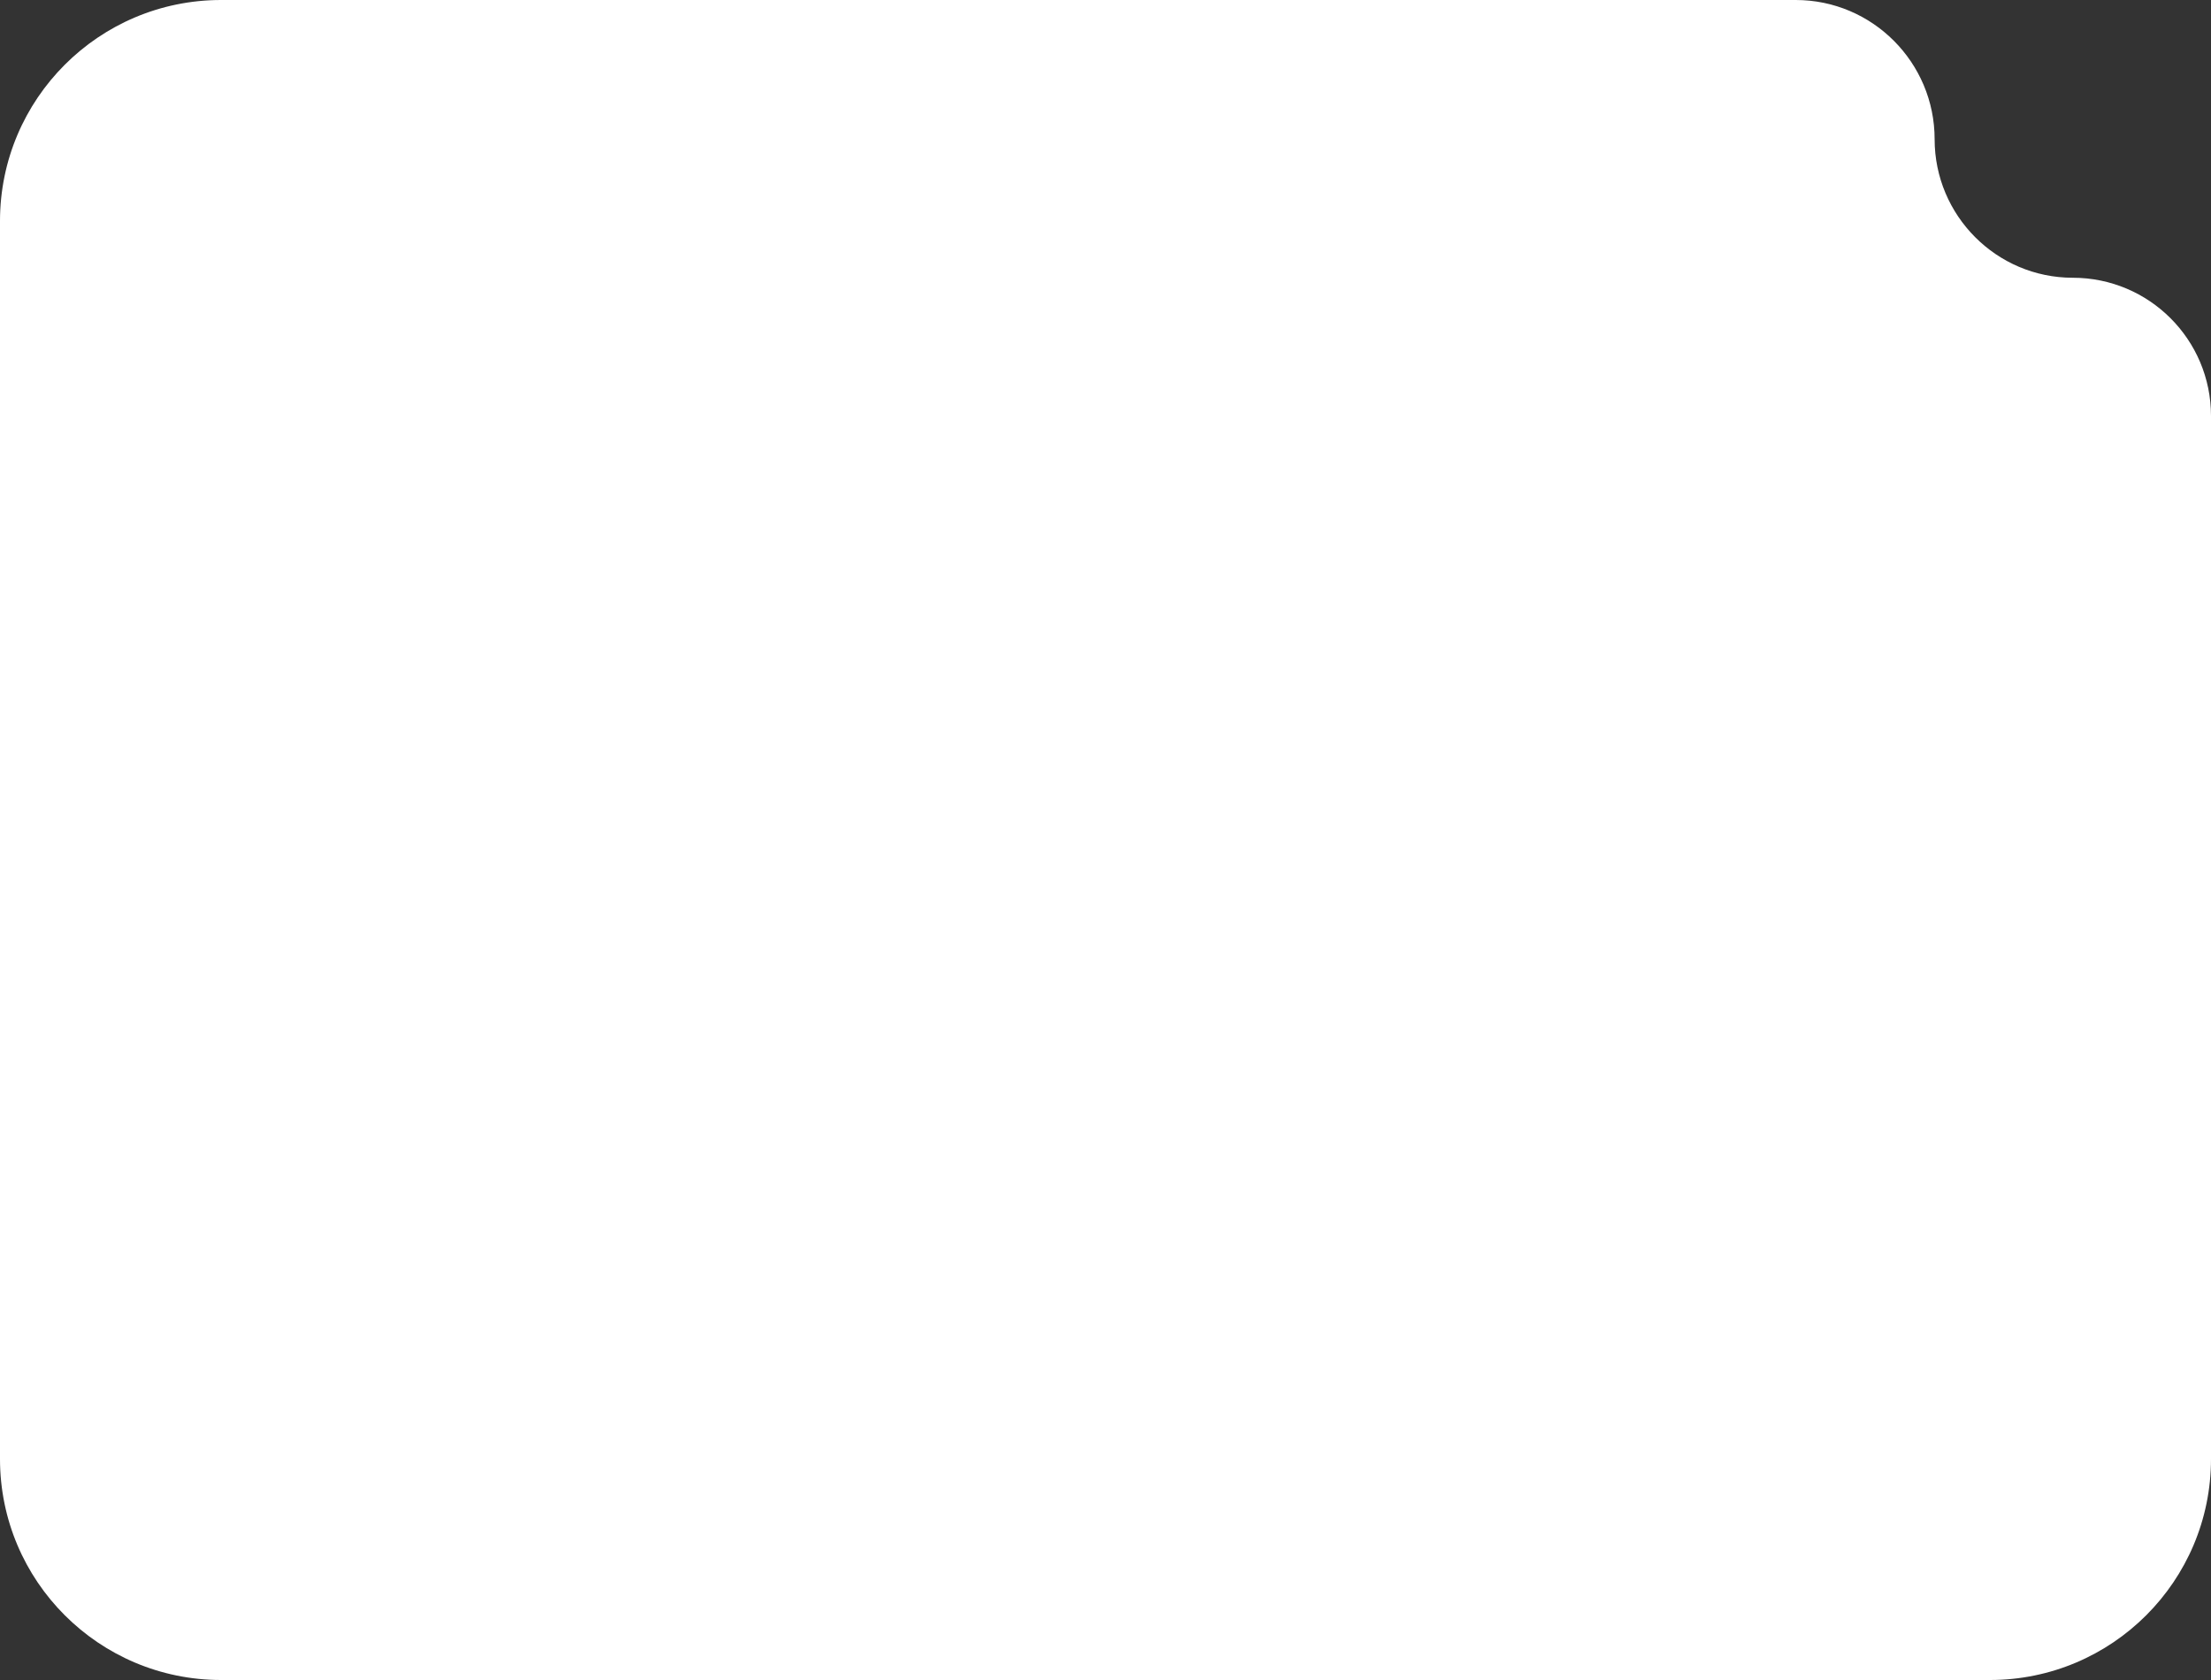 <svg width="400" height="304" viewBox="0 0 400 304" fill="none" xmlns="http://www.w3.org/2000/svg">
<rect x="0" y="0" width="400" height="304" fill="#333333" stroke="none"/>
<path d="M0 40C0 17.909 17.909 0 40 0H324.87C338.749 0 350 11.316 350 25.195C350 39.003 361.193 50.26 375 50.26C388.807 50.26 400 61.453 400 75.26V264C400 286.091 382.091 304 360 304H40C17.909 304 0 286.091 0 264L0 40Z" fill="white"/>
</svg>
